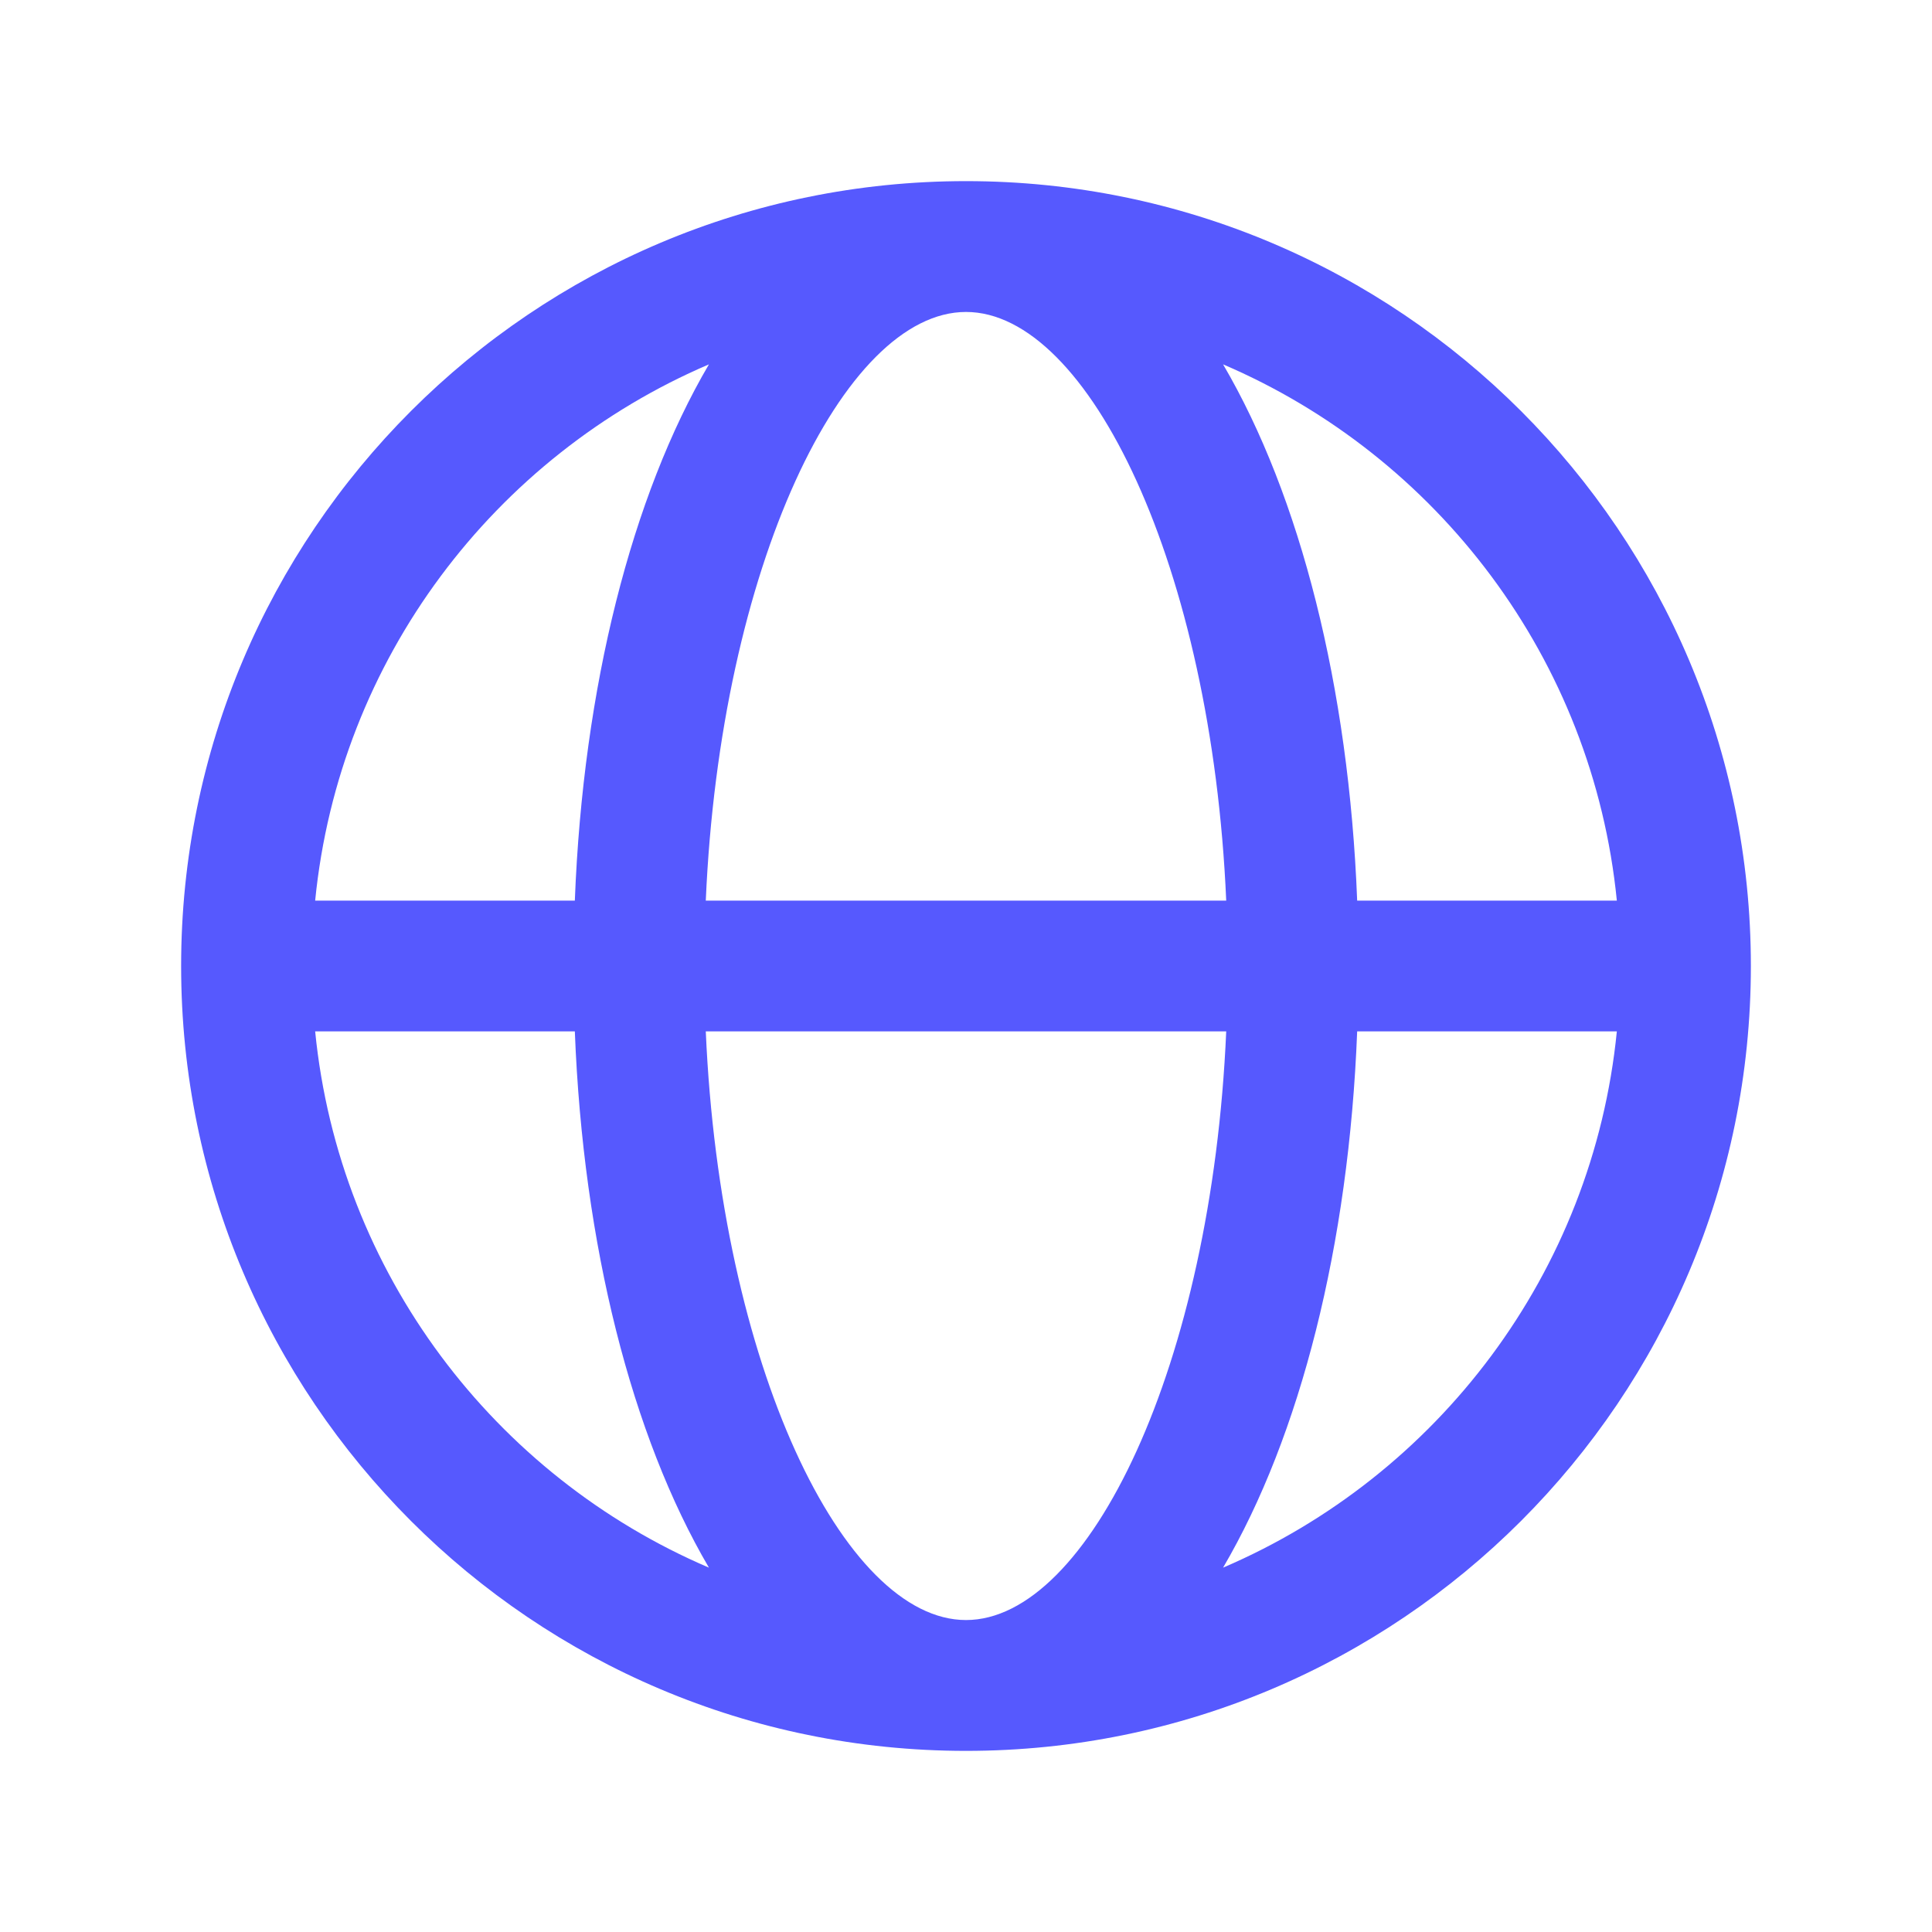 <svg width="32" height="32" viewBox="0 0 32 32" fill="none" xmlns="http://www.w3.org/2000/svg">
<path fill-rule="evenodd" clip-rule="evenodd" d="M16 29C8.82 29 3 23.18 3 16C3 8.82 8.82 3 16 3C23.18 3 29 8.82 29 16C29 23.18 23.18 29 16 29ZM20.31 17.083H11.69C11.93 22.613 13.971 26.833 16 26.833C18.029 26.833 20.07 22.613 20.31 17.083ZM11.69 14.917H20.31C20.07 9.387 18.029 5.167 16 5.167C13.971 5.167 11.93 9.387 11.69 14.917ZM9.521 17.083H5.22C5.617 21.085 8.192 24.446 11.742 25.965C10.465 23.788 9.658 20.624 9.521 17.083ZM5.22 14.917H9.521C9.658 11.376 10.465 8.212 11.742 6.035C8.192 7.554 5.617 10.915 5.22 14.917ZM26.78 17.083H22.479C22.342 20.624 21.535 23.788 20.258 25.965C23.808 24.446 26.383 21.085 26.78 17.083ZM22.479 14.917H26.78C26.383 10.915 23.808 7.554 20.258 6.035C21.535 8.212 22.342 11.376 22.479 14.917Z" fill="#5659FE"/>
</svg>
